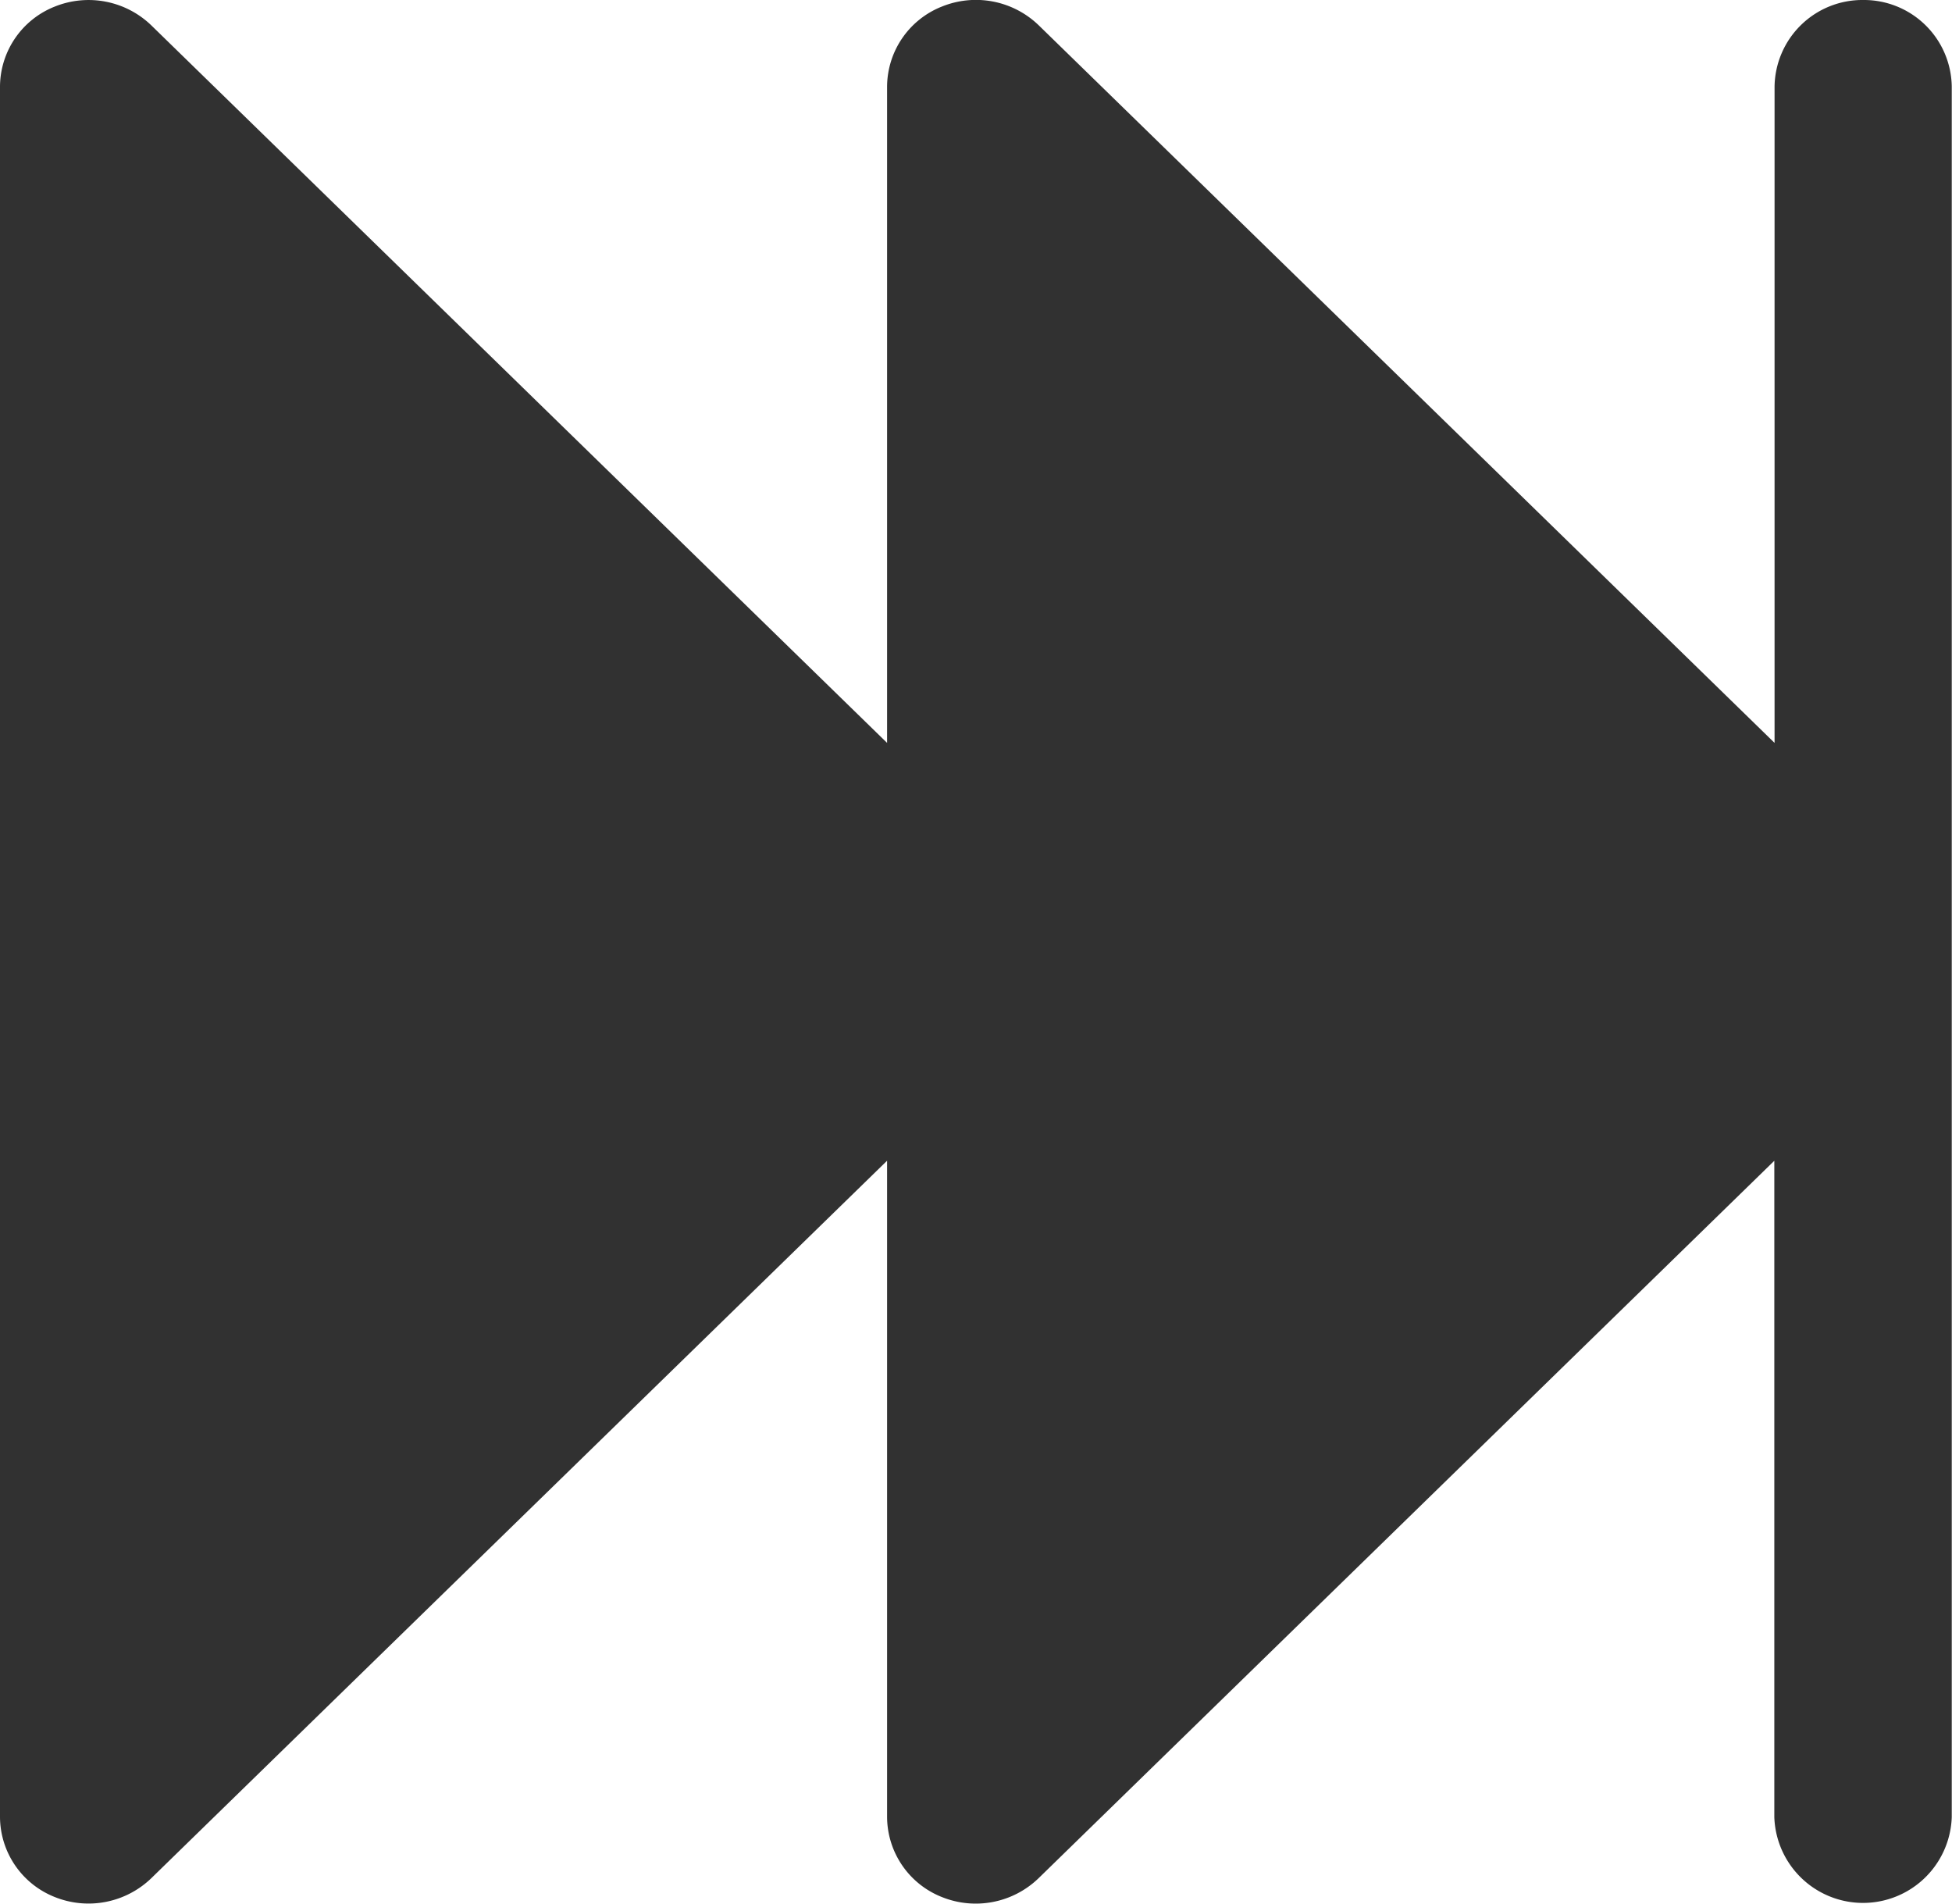 <svg xmlns="http://www.w3.org/2000/svg" width="40" height="39" viewBox="0 0 40 39">
  <path id="XMLID_238_" d="M38.182,0a1.8,1.8,0,0,0-1.818,1.773V15.22L21.286.519A1.852,1.852,0,0,0,19.3.135a1.773,1.773,0,0,0-1.122,1.638V15.22L3.1.519A1.852,1.852,0,0,0,1.122.135,1.773,1.773,0,0,0,0,1.772V37.227a1.773,1.773,0,0,0,1.122,1.638A1.854,1.854,0,0,0,3.1,38.48l15.078-14.7V37.227A1.773,1.773,0,0,0,19.3,38.865a1.854,1.854,0,0,0,1.981-.384l15.078-14.7V37.227a1.819,1.819,0,0,0,3.636,0V1.773A1.8,1.8,0,0,0,38.182,0Z" transform="translate(0 0)" fill="#313131"/>
</svg>
